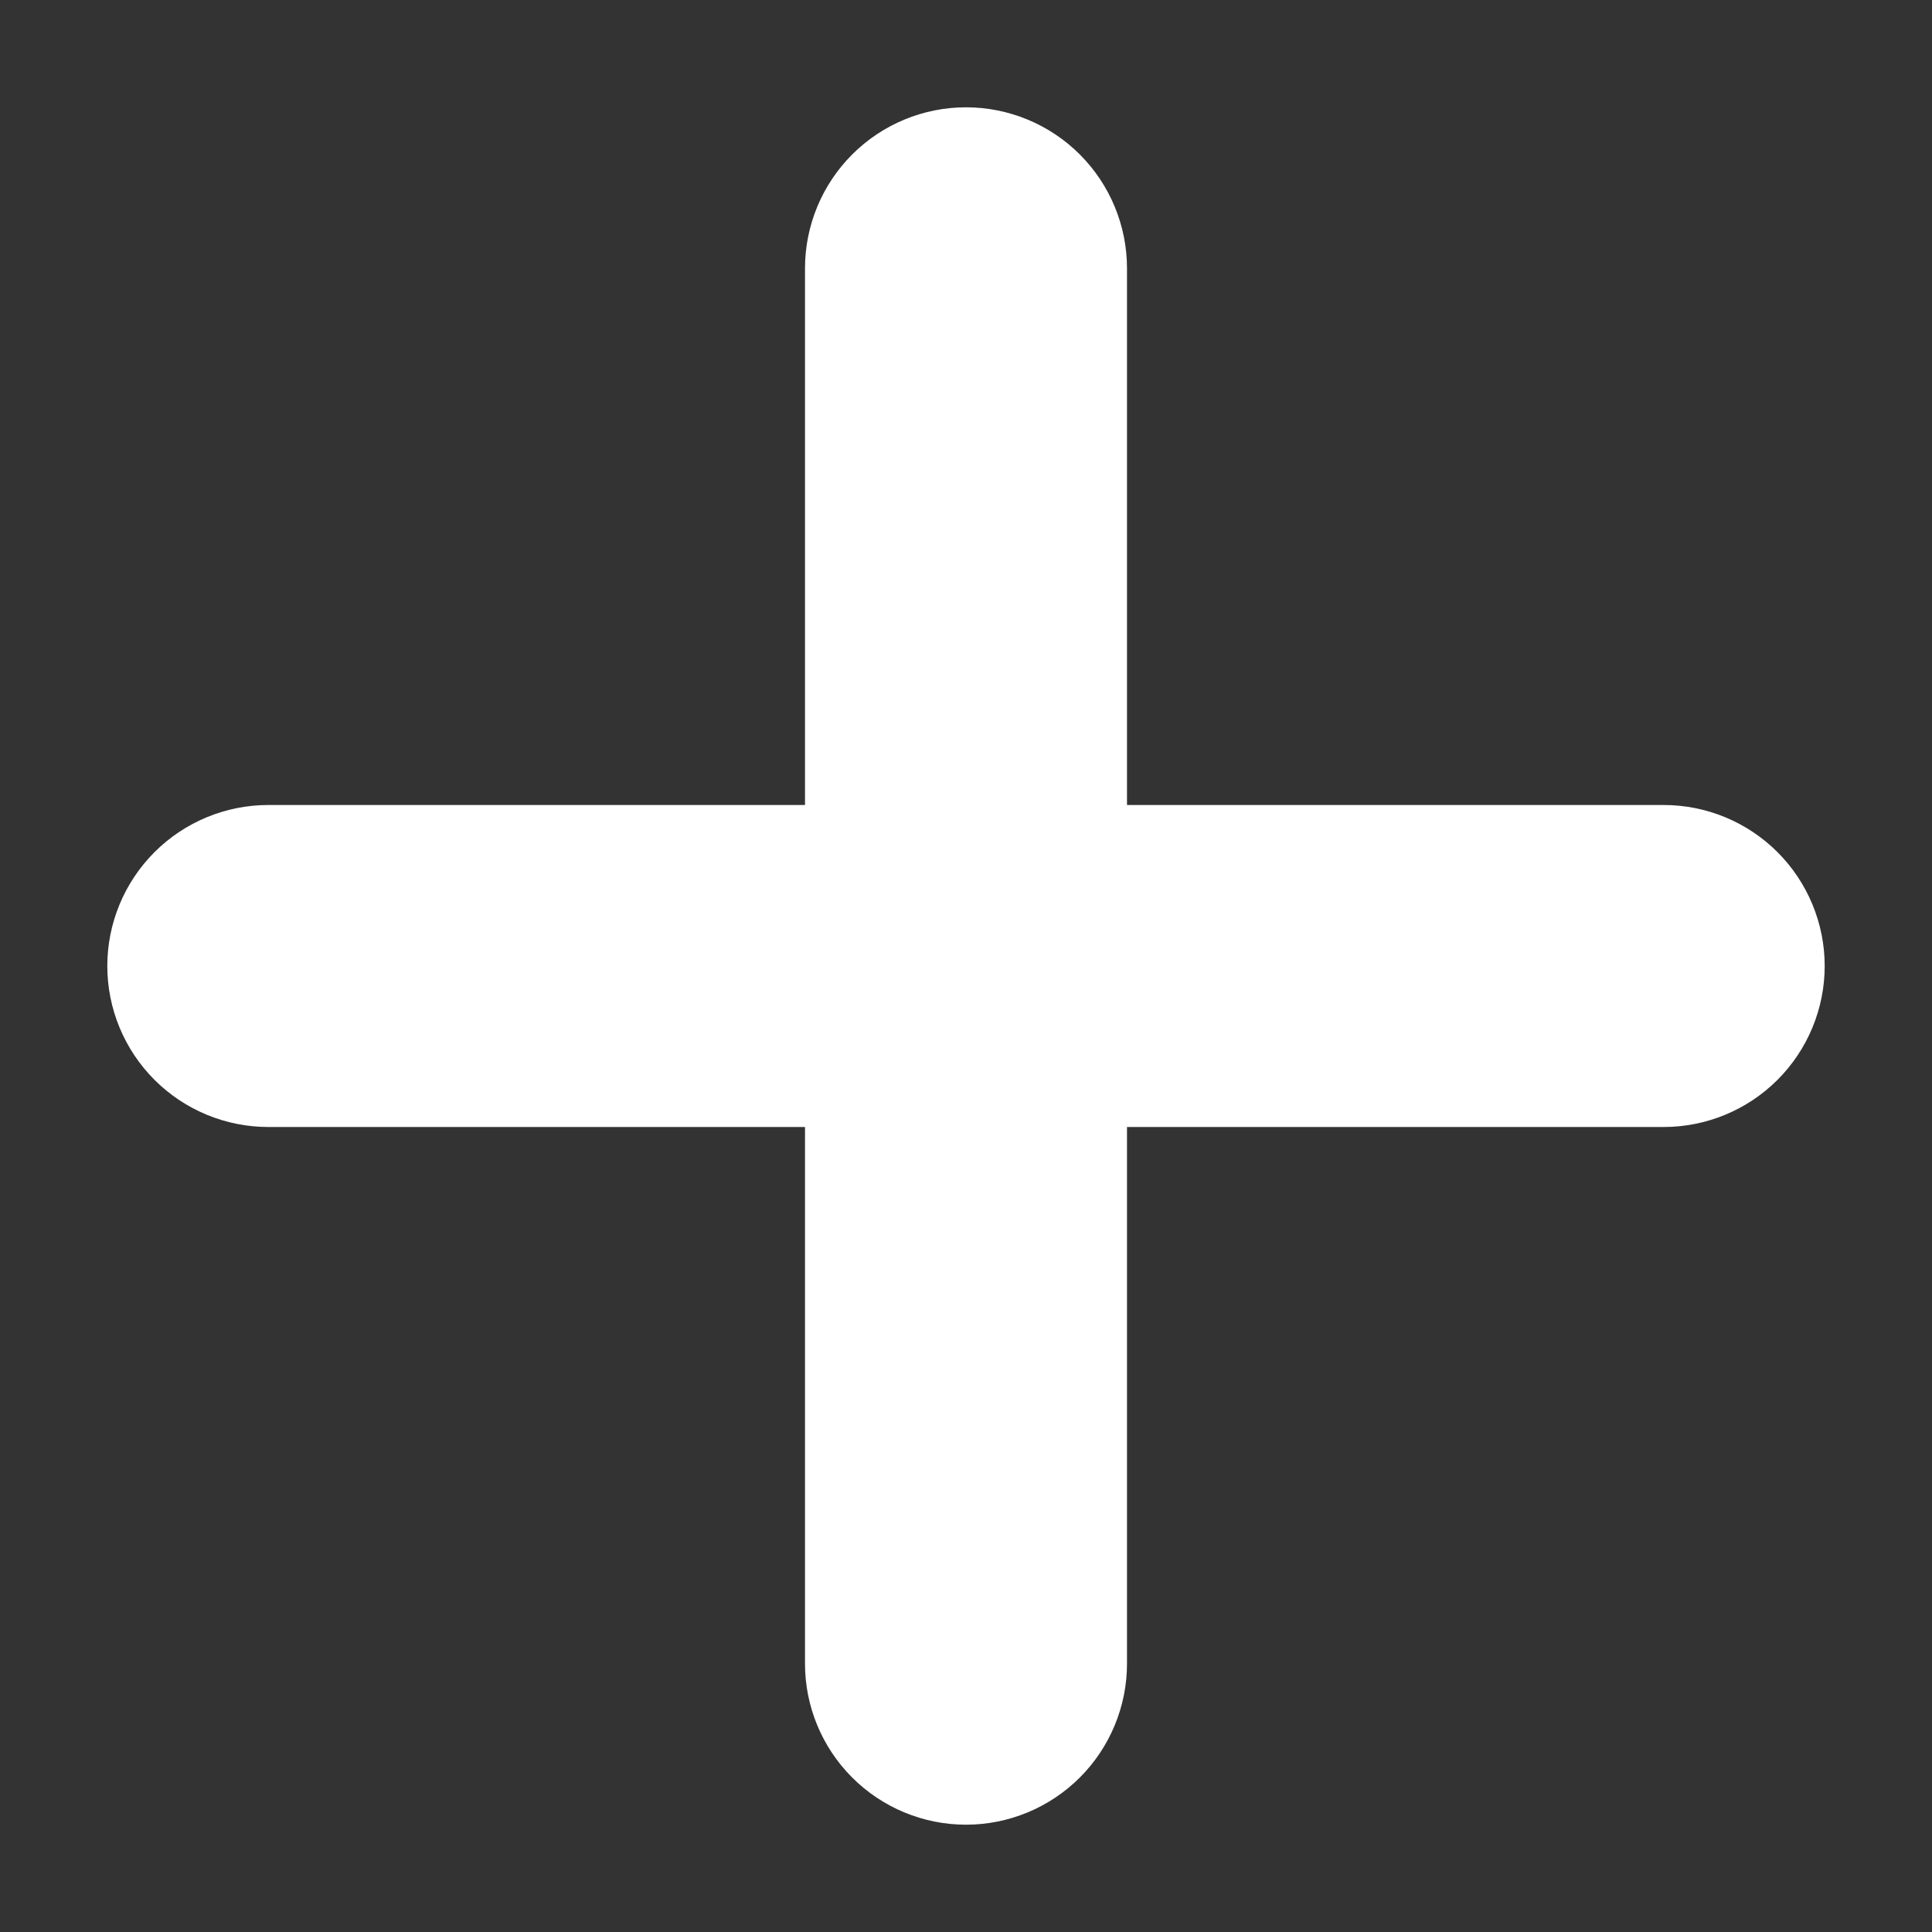 <svg width="24" height="24" viewBox="0 0 24 24" fill="none" xmlns="http://www.w3.org/2000/svg">
<rect x="0" y="0" width="24" height="24" fill="#333333" stroke="none"/>
<path d="M20.667 10H14V3.333C14 2.803 13.789 2.294 13.414 1.919C13.039 1.544 12.53 1.333 12 1.333C11.47 1.333 10.961 1.544 10.586 1.919C10.211 2.294 10 2.803 10 3.333V10H3.333C2.803 10 2.294 10.211 1.919 10.586C1.544 10.961 1.333 11.47 1.333 12C1.333 12.53 1.544 13.039 1.919 13.414C2.294 13.789 2.803 14 3.333 14H10V20.667C10 21.197 10.211 21.706 10.586 22.081C10.961 22.456 11.47 22.667 12 22.667C12.53 22.667 13.039 22.456 13.414 22.081C13.789 21.706 14 21.197 14 20.667V14H20.667C21.197 14 21.706 13.789 22.081 13.414C22.456 13.039 22.667 12.53 22.667 12C22.667 11.47 22.456 10.961 22.081 10.586C21.706 10.211 21.197 10 20.667 10Z" fill="white"/>
</svg>
